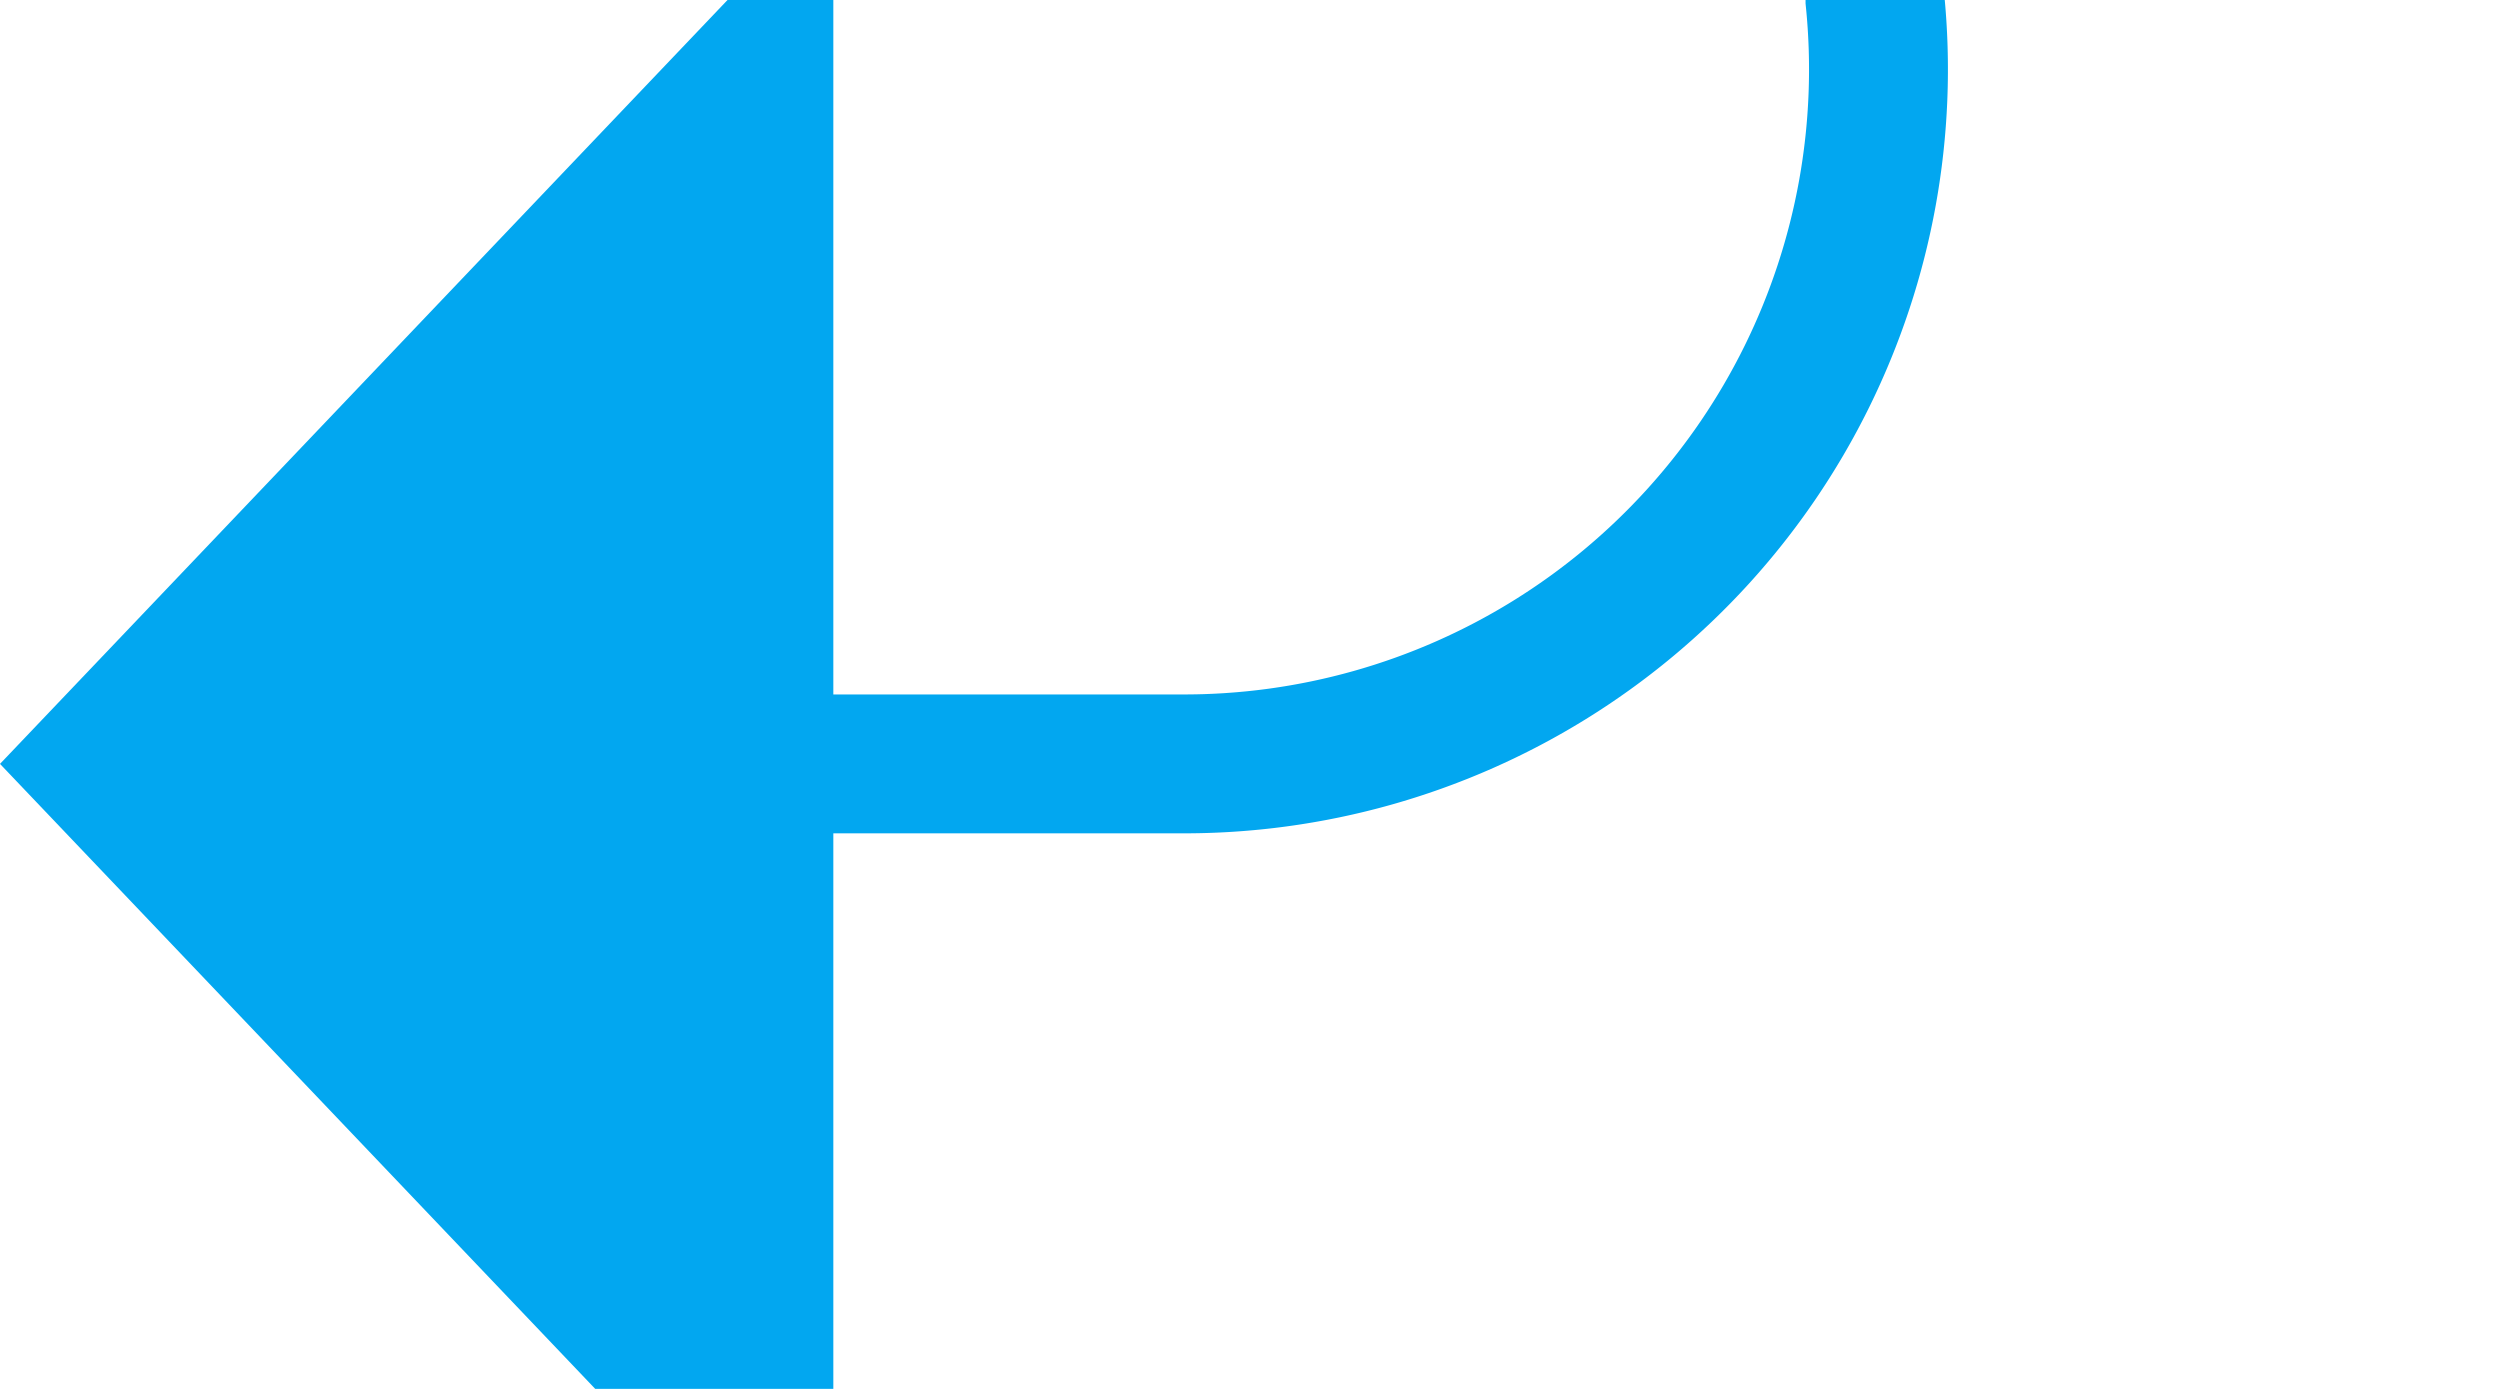 ﻿<?xml version="1.0" encoding="utf-8"?>
<svg version="1.1" xmlns:xlink="http://www.w3.org/1999/xlink" width="18px" height="10px" preserveAspectRatio="xMinYMid meet" viewBox="1427 372  18 8" xmlns="http://www.w3.org/2000/svg">
  <path d="M 1400 196.5  L 1435 196.5  A 5 5 0 0 1 1440.5 201.5 L 1440.5 371  A 5 5 0 0 1 1435.5 376.5 L 1432 376.5  " stroke-width="1" stroke="#02a7f0" fill="none" />
  <path d="M 1433 370.2  L 1427 376.5  L 1433 382.8  L 1433 370.2  Z " fill-rule="nonzero" fill="#02a7f0" stroke="none" />
</svg>